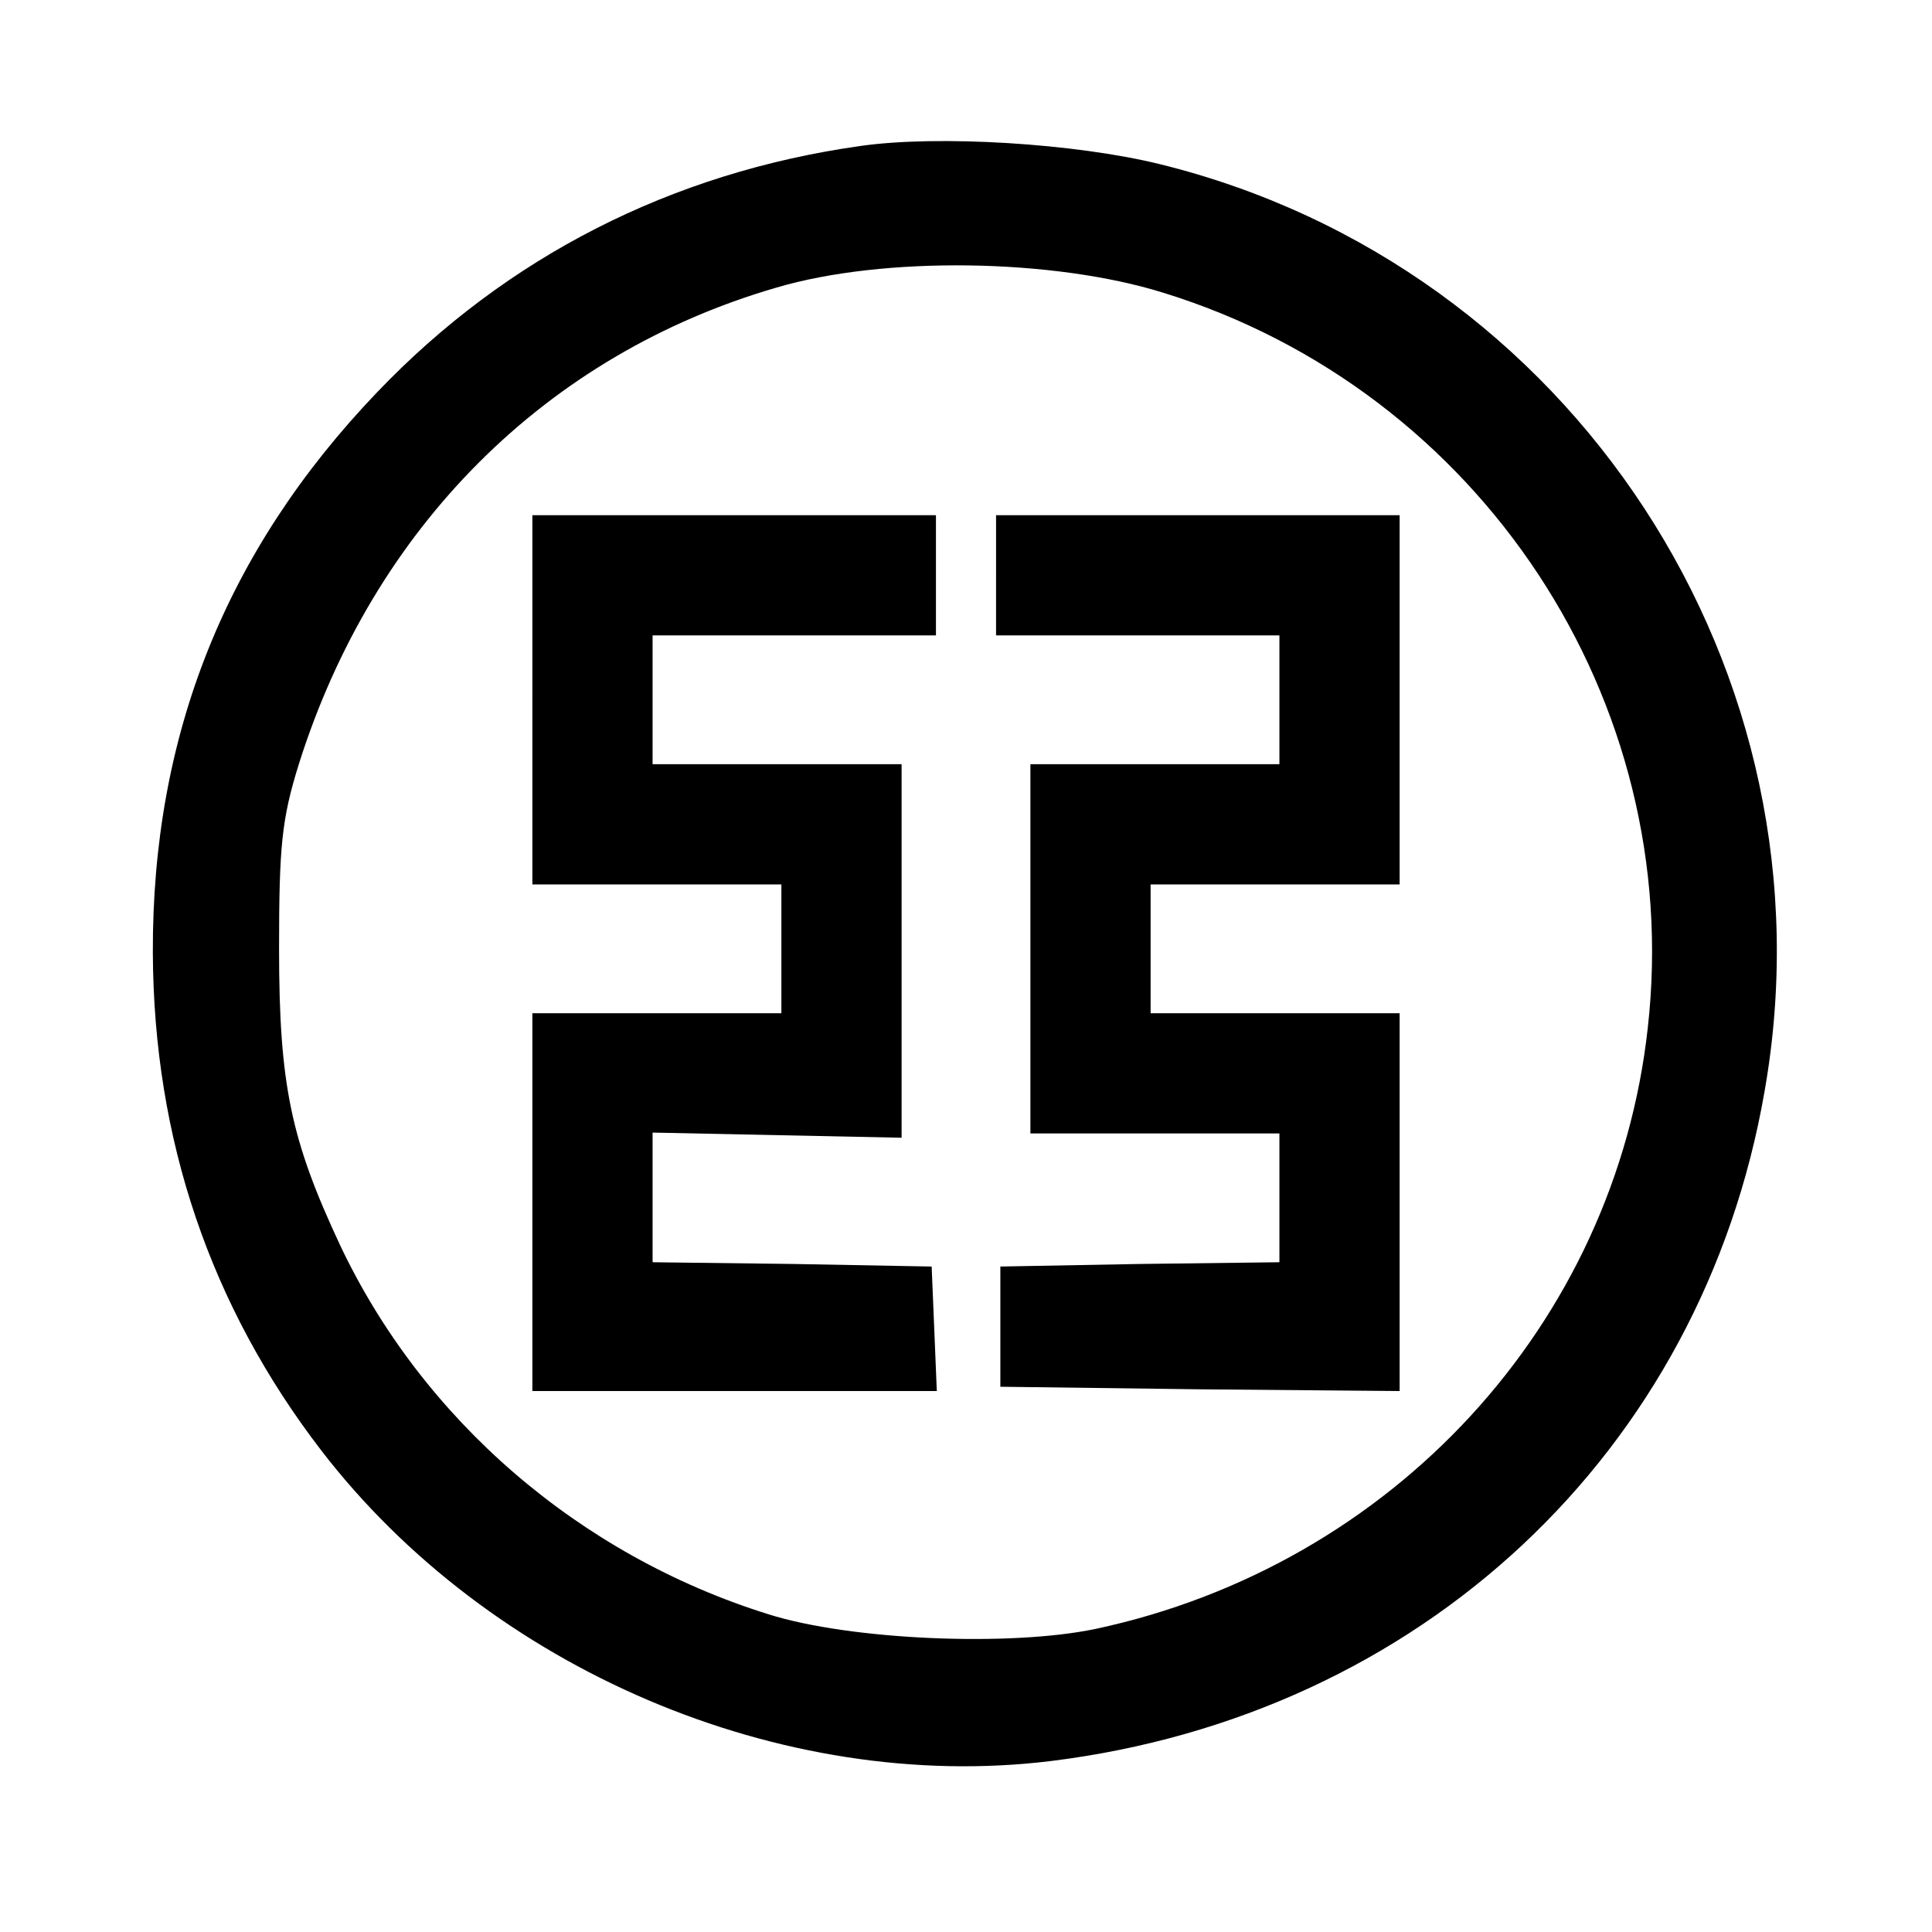 <?xml version="1.0" standalone="no"?>
<!DOCTYPE svg PUBLIC "-//W3C//DTD SVG 20010904//EN"
 "http://www.w3.org/TR/2001/REC-SVG-20010904/DTD/svg10.dtd">
<svg version="1.0" xmlns="http://www.w3.org/2000/svg"
 width="225pt" height="225pt" viewBox="0 0 225 225"
 preserveAspectRatio="xMidYMid meet">
<g transform="translate(0,225) scale(0.1,-0.1)"
fill="#000000" stroke="none">
<path d="M1002 2080 c-220 -31 -412 -129 -563 -287 -176 -184 -262 -399 -261
-653 1 -217 67 -411 196 -579 196 -255 536 -400 849 -362 431 53 759 359 832
780 86 488 -224 962 -705 1080 -98 24 -257 34 -348 21z m353 -171 c369 -114
607 -475 564 -856 -38 -345 -297 -626 -643 -700 -100 -21 -286 -13 -381 17
-221 69 -403 227 -499 430 -57 122 -71 186 -71 345 0 119 3 151 23 215 87 276
288 477 556 555 125 37 323 34 451 -6z"/>
<path d="M620 1435 l0 -215 145 0 145 0 0 -75 0 -75 -145 0 -145 0 0 -220 0
-220 235 0 236 0 -3 73 -3 72 -162 3 -163 2 0 76 0 75 145 -3 145 -3 0 218 0
217 -145 0 -145 0 0 75 0 75 165 0 165 0 0 70 0 70 -235 0 -235 0 0 -215z"/>
<path d="M1160 1580 l0 -70 165 0 165 0 0 -75 0 -75 -145 0 -145 0 0 -215 0
-215 145 0 145 0 0 -75 0 -75 -162 -2 -163 -3 0 -70 0 -70 233 -3 232 -2 0
220 0 220 -145 0 -145 0 0 75 0 75 145 0 145 0 0 215 0 215 -235 0 -235 0 0
-70z"/>
</g>
</svg>
